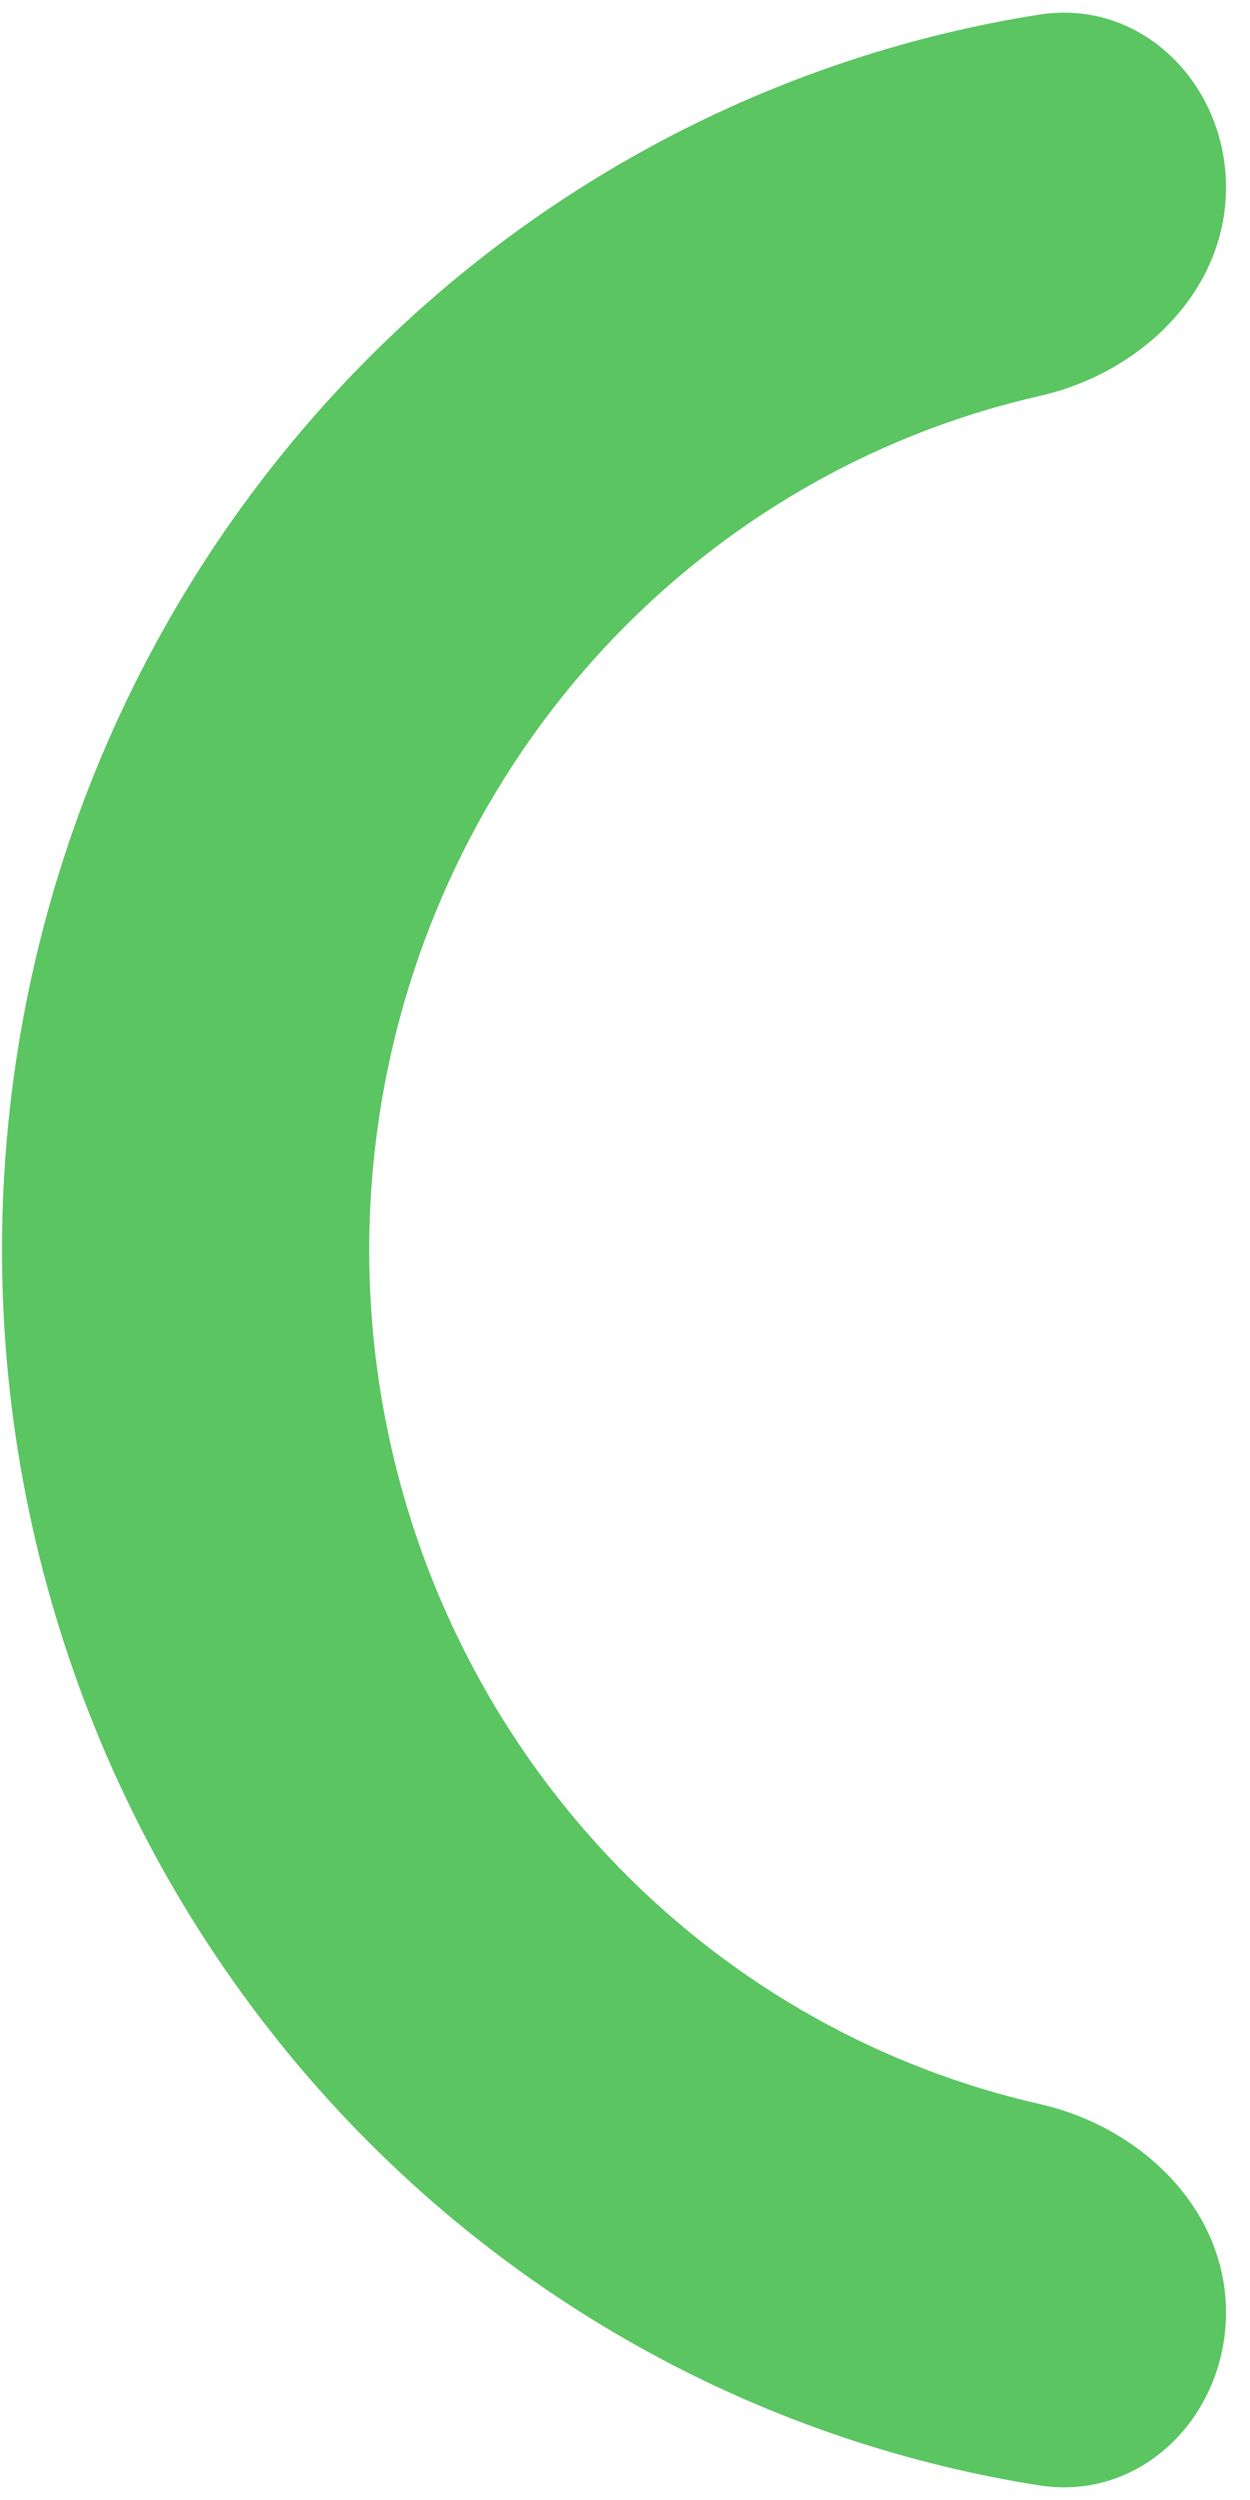 <svg width="50" height="100" viewBox="0 0 50 100" fill="none" xmlns="http://www.w3.org/2000/svg">
<path d="M49.04 92.5C49.04 96.642 45.662 100.06 41.57 99.415C31.351 97.804 21.822 92.915 14.42 85.355C5.238 75.978 0.08 63.261 0.08 50C0.08 36.739 5.238 24.021 14.42 14.645C21.822 7.085 31.351 2.196 41.57 0.585C45.662 -0.06 49.04 3.358 49.04 7.5C49.04 11.642 45.641 14.917 41.602 15.834C35.29 17.267 29.45 20.508 24.806 25.251C18.378 31.815 14.768 40.717 14.768 50C14.768 59.283 18.378 68.185 24.806 74.749C29.45 79.492 35.29 82.733 41.602 84.166C45.641 85.083 49.04 88.358 49.04 92.5Z" fill="#5AC561"/>
</svg>
